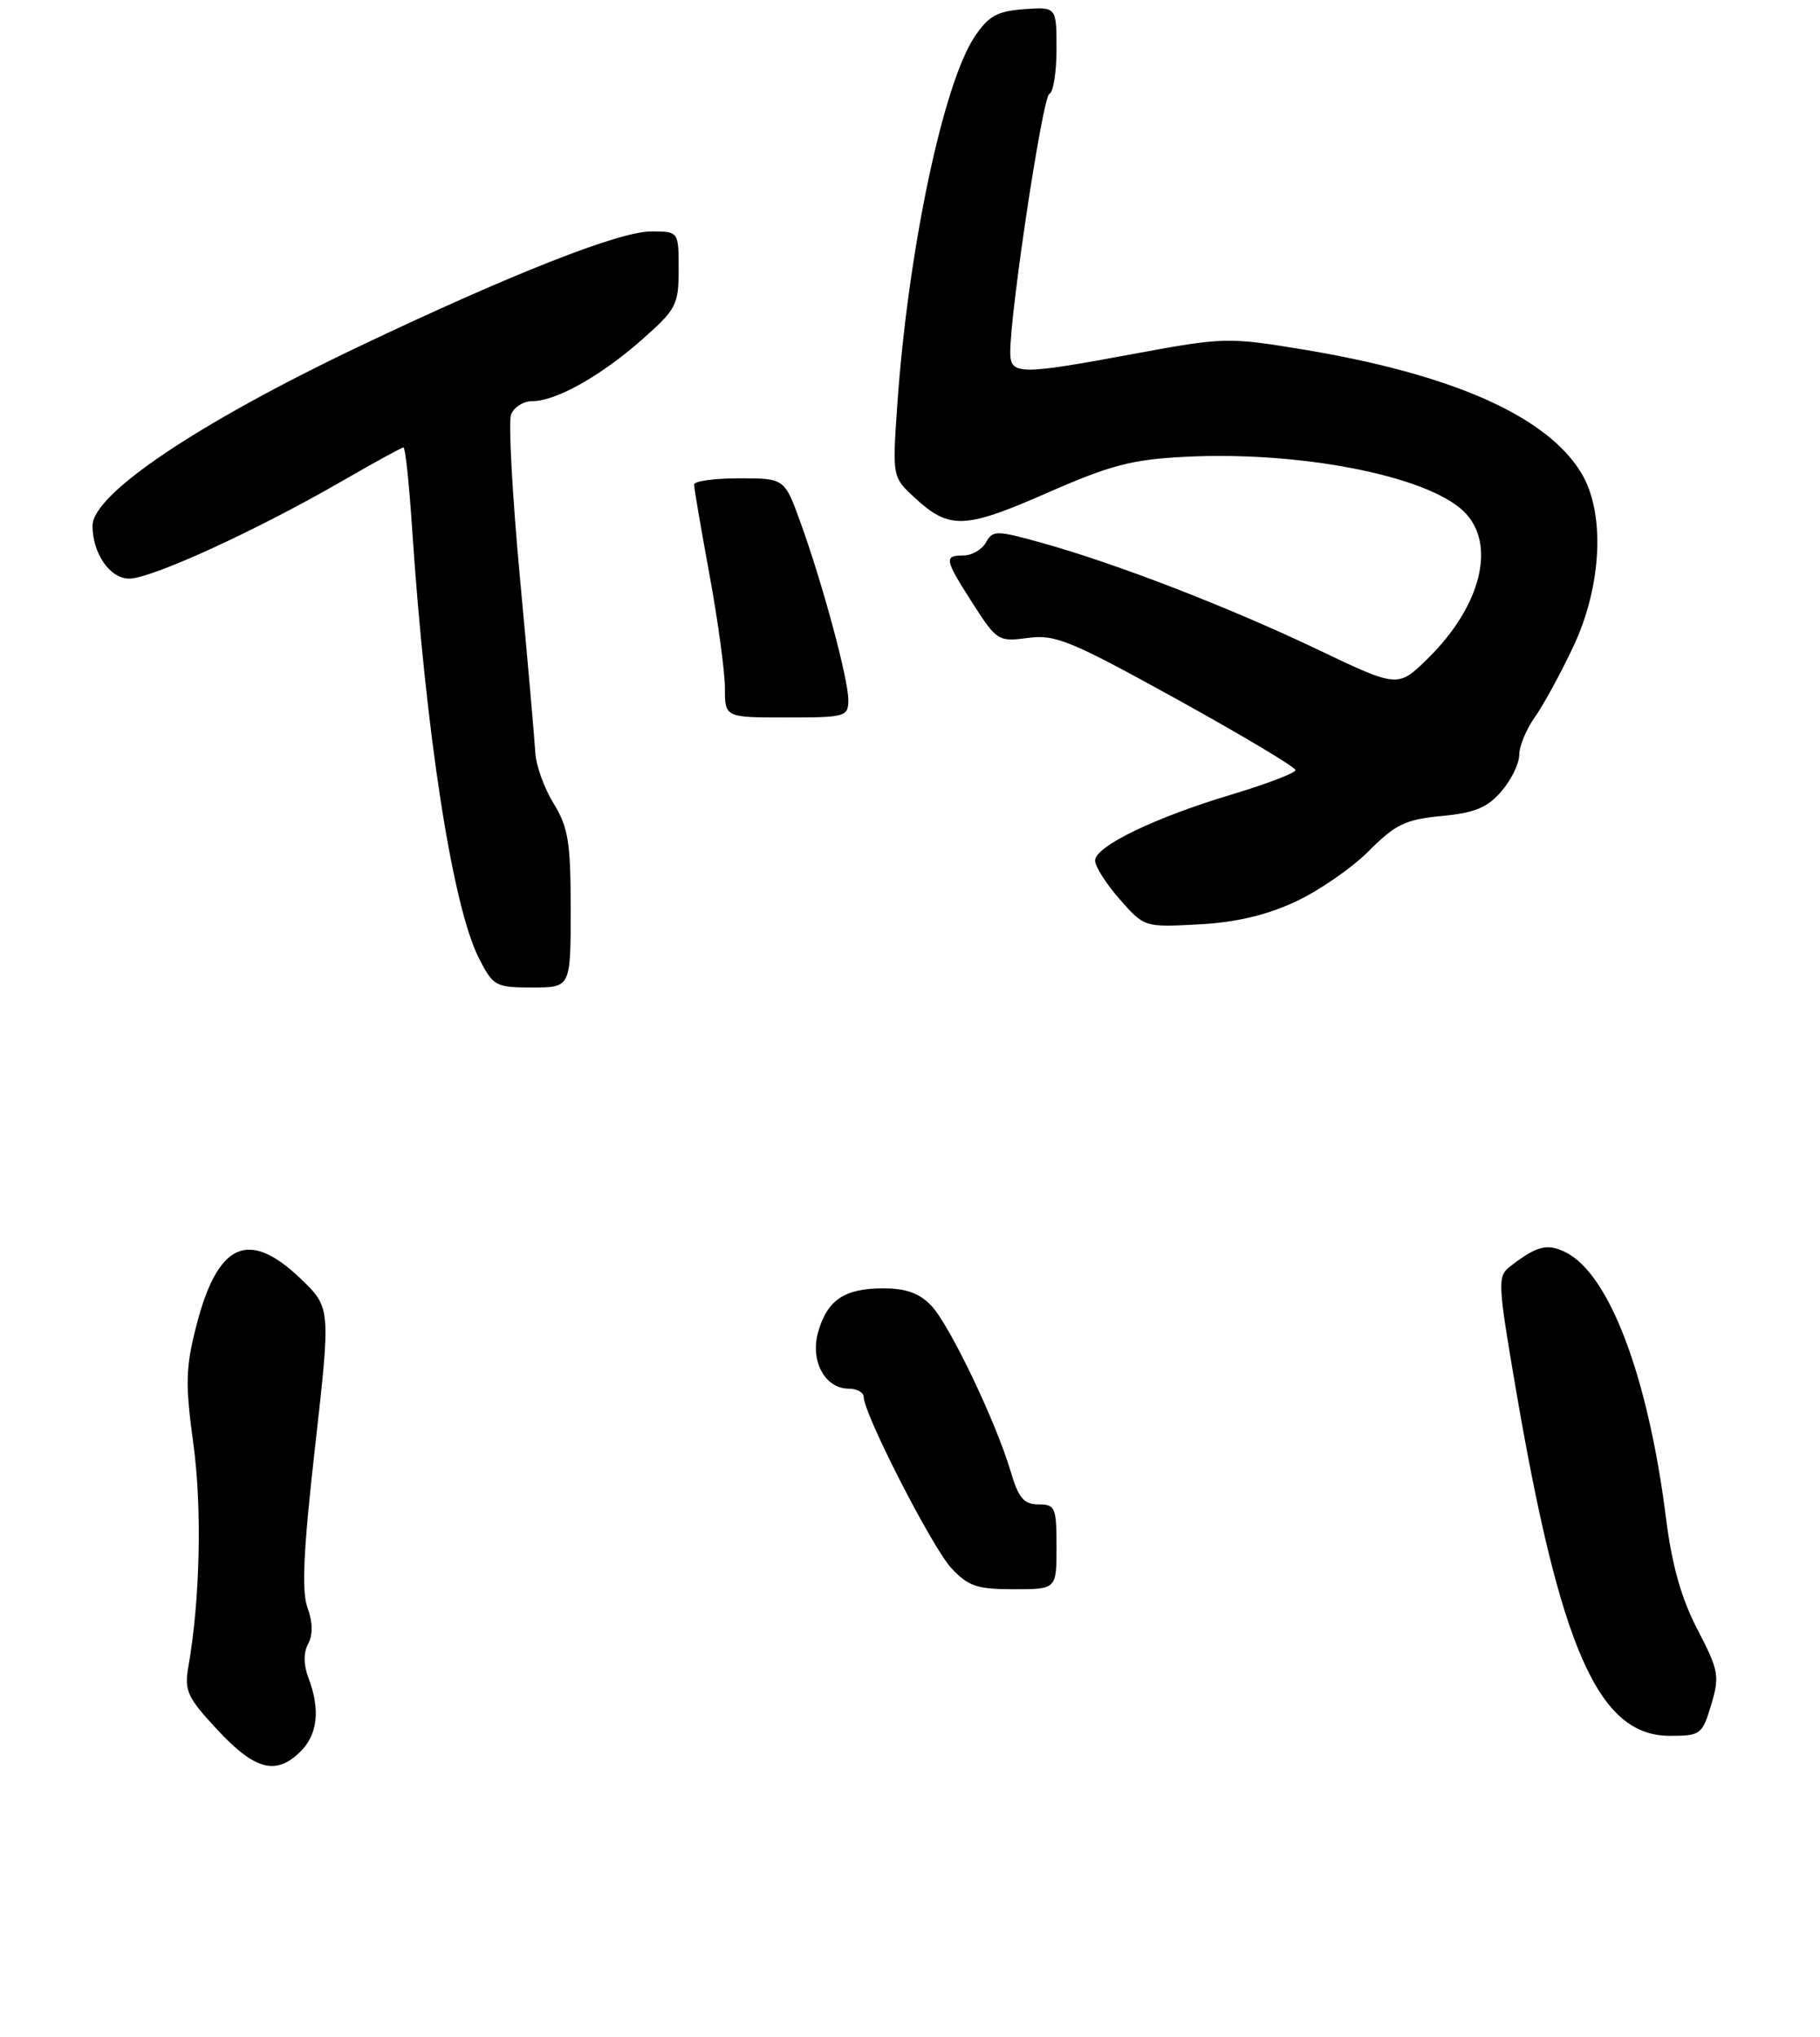 <?xml version="1.0" encoding="UTF-8" standalone="no"?>
<!DOCTYPE svg PUBLIC "-//W3C//DTD SVG 1.1//EN" "http://www.w3.org/Graphics/SVG/1.1/DTD/svg11.dtd" >
<svg xmlns="http://www.w3.org/2000/svg" xmlns:xlink="http://www.w3.org/1999/xlink" version="1.1" viewBox="0 0 236 264">
 <g >
 <path fill="currentColor"
d=" M 39.00 227.00 C 41.20 224.80 41.54 221.55 40.00 217.50 C 39.35 215.80 39.34 214.23 39.96 213.07 C 40.59 211.89 40.56 210.27 39.87 208.38 C 39.09 206.23 39.34 200.94 40.86 187.50 C 42.89 169.50 42.89 169.50 38.99 165.75 C 32.22 159.26 28.22 161.07 25.45 171.87 C 24.07 177.29 24.01 179.39 25.07 187.11 C 26.21 195.45 25.95 207.35 24.43 216.01 C 23.88 219.16 24.27 220.01 28.23 224.26 C 33.08 229.47 35.83 230.17 39.00 227.00 Z  M 221.89 220.98 C 223.01 217.25 222.87 216.53 220.12 211.23 C 218.01 207.19 216.81 202.93 216.03 196.78 C 213.72 178.46 208.70 165.15 203.03 162.33 C 200.63 161.13 199.29 161.47 195.79 164.18 C 194.18 165.42 194.22 166.35 196.49 179.64 C 202.31 213.77 207.27 225.00 216.53 225.00 C 220.51 225.00 220.73 224.84 221.89 220.98 Z  M 137.00 200.50 C 137.00 195.40 136.83 195.00 134.66 195.00 C 132.77 195.00 132.07 194.18 131.06 190.75 C 129.14 184.28 123.18 171.82 120.79 169.27 C 119.23 167.62 117.52 167.00 114.52 167.00 C 109.50 167.00 107.28 168.49 106.09 172.66 C 105.03 176.40 106.97 180.00 110.06 180.00 C 111.13 180.00 112.00 180.49 112.00 181.09 C 112.00 183.26 120.87 200.57 123.35 203.25 C 125.55 205.61 126.69 206.00 131.45 206.00 C 137.00 206.00 137.00 206.00 137.00 200.50 Z  M 74.00 117.87 C 74.00 109.14 73.69 107.24 71.78 104.14 C 70.56 102.16 69.49 99.19 69.41 97.52 C 69.32 95.86 68.43 85.72 67.43 74.98 C 66.43 64.25 65.91 54.68 66.27 53.73 C 66.64 52.78 67.87 52.00 69.01 52.00 C 72.08 52.00 77.89 48.75 83.25 44.02 C 87.70 40.09 88.00 39.52 88.00 34.92 C 88.00 30.00 88.00 30.00 84.44 30.00 C 80.28 30.00 66.27 35.52 46.39 44.99 C 25.57 54.92 12.00 64.05 12.00 68.14 C 12.00 71.75 14.25 75.00 16.76 75.00 C 19.63 75.00 33.17 68.81 44.16 62.47 C 48.42 60.01 52.09 58.00 52.32 58.00 C 52.55 58.00 53.05 62.61 53.42 68.25 C 55.21 95.15 58.67 117.48 62.10 124.20 C 63.95 127.83 64.26 128.00 69.02 128.00 C 74.00 128.00 74.00 128.00 74.00 117.87 Z  M 168.00 116.87 C 171.03 115.46 175.30 112.51 177.50 110.30 C 180.95 106.84 182.25 106.22 186.94 105.77 C 191.23 105.37 192.87 104.69 194.69 102.57 C 195.96 101.10 197.00 98.97 197.00 97.85 C 197.00 96.73 197.90 94.55 198.99 93.01 C 200.09 91.47 202.34 87.35 203.99 83.86 C 207.74 75.93 208.18 66.45 205.03 61.28 C 200.53 53.89 188.23 48.47 168.73 45.26 C 159.29 43.71 158.56 43.73 147.23 45.83 C 132.09 48.64 131.00 48.63 131.00 45.65 C 131.00 40.30 135.21 12.47 136.07 12.17 C 136.58 11.98 137.00 9.37 137.00 6.36 C 137.00 0.89 137.00 0.89 132.78 1.19 C 129.31 1.45 128.18 2.07 126.40 4.73 C 122.29 10.84 117.71 32.65 116.34 52.66 C 115.71 61.77 115.73 61.84 118.53 64.44 C 123.09 68.67 125.01 68.61 135.72 63.92 C 144.00 60.28 146.75 59.56 153.70 59.21 C 168.53 58.46 184.85 61.63 189.72 66.21 C 194.12 70.34 192.15 78.51 185.10 85.40 C 181.26 89.15 181.26 89.15 170.88 84.20 C 159.36 78.70 144.74 73.05 135.11 70.37 C 129.19 68.72 128.74 68.72 127.85 70.31 C 127.33 71.24 126.02 72.00 124.95 72.00 C 122.36 72.00 122.46 72.48 126.17 78.27 C 129.26 83.07 129.46 83.20 133.30 82.69 C 136.84 82.21 138.83 83.03 152.63 90.65 C 161.08 95.32 168.00 99.45 167.99 99.82 C 167.99 100.19 164.28 101.61 159.75 102.97 C 149.70 105.98 142.00 109.71 142.00 111.55 C 142.00 112.31 143.44 114.57 145.19 116.56 C 148.38 120.19 148.39 120.20 155.44 119.82 C 160.29 119.56 164.22 118.63 168.00 116.87 Z  M 110.00 90.73 C 110.00 88.00 106.69 75.72 103.81 67.75 C 101.73 62.00 101.73 62.00 95.87 62.00 C 92.64 62.00 90.00 62.36 90.00 62.81 C 90.00 63.25 90.90 68.51 92.00 74.50 C 93.10 80.49 94.00 87.10 94.00 89.19 C 94.00 93.00 94.00 93.00 102.00 93.00 C 109.65 93.00 110.00 92.90 110.00 90.73 Z "/>
</g>
</svg>